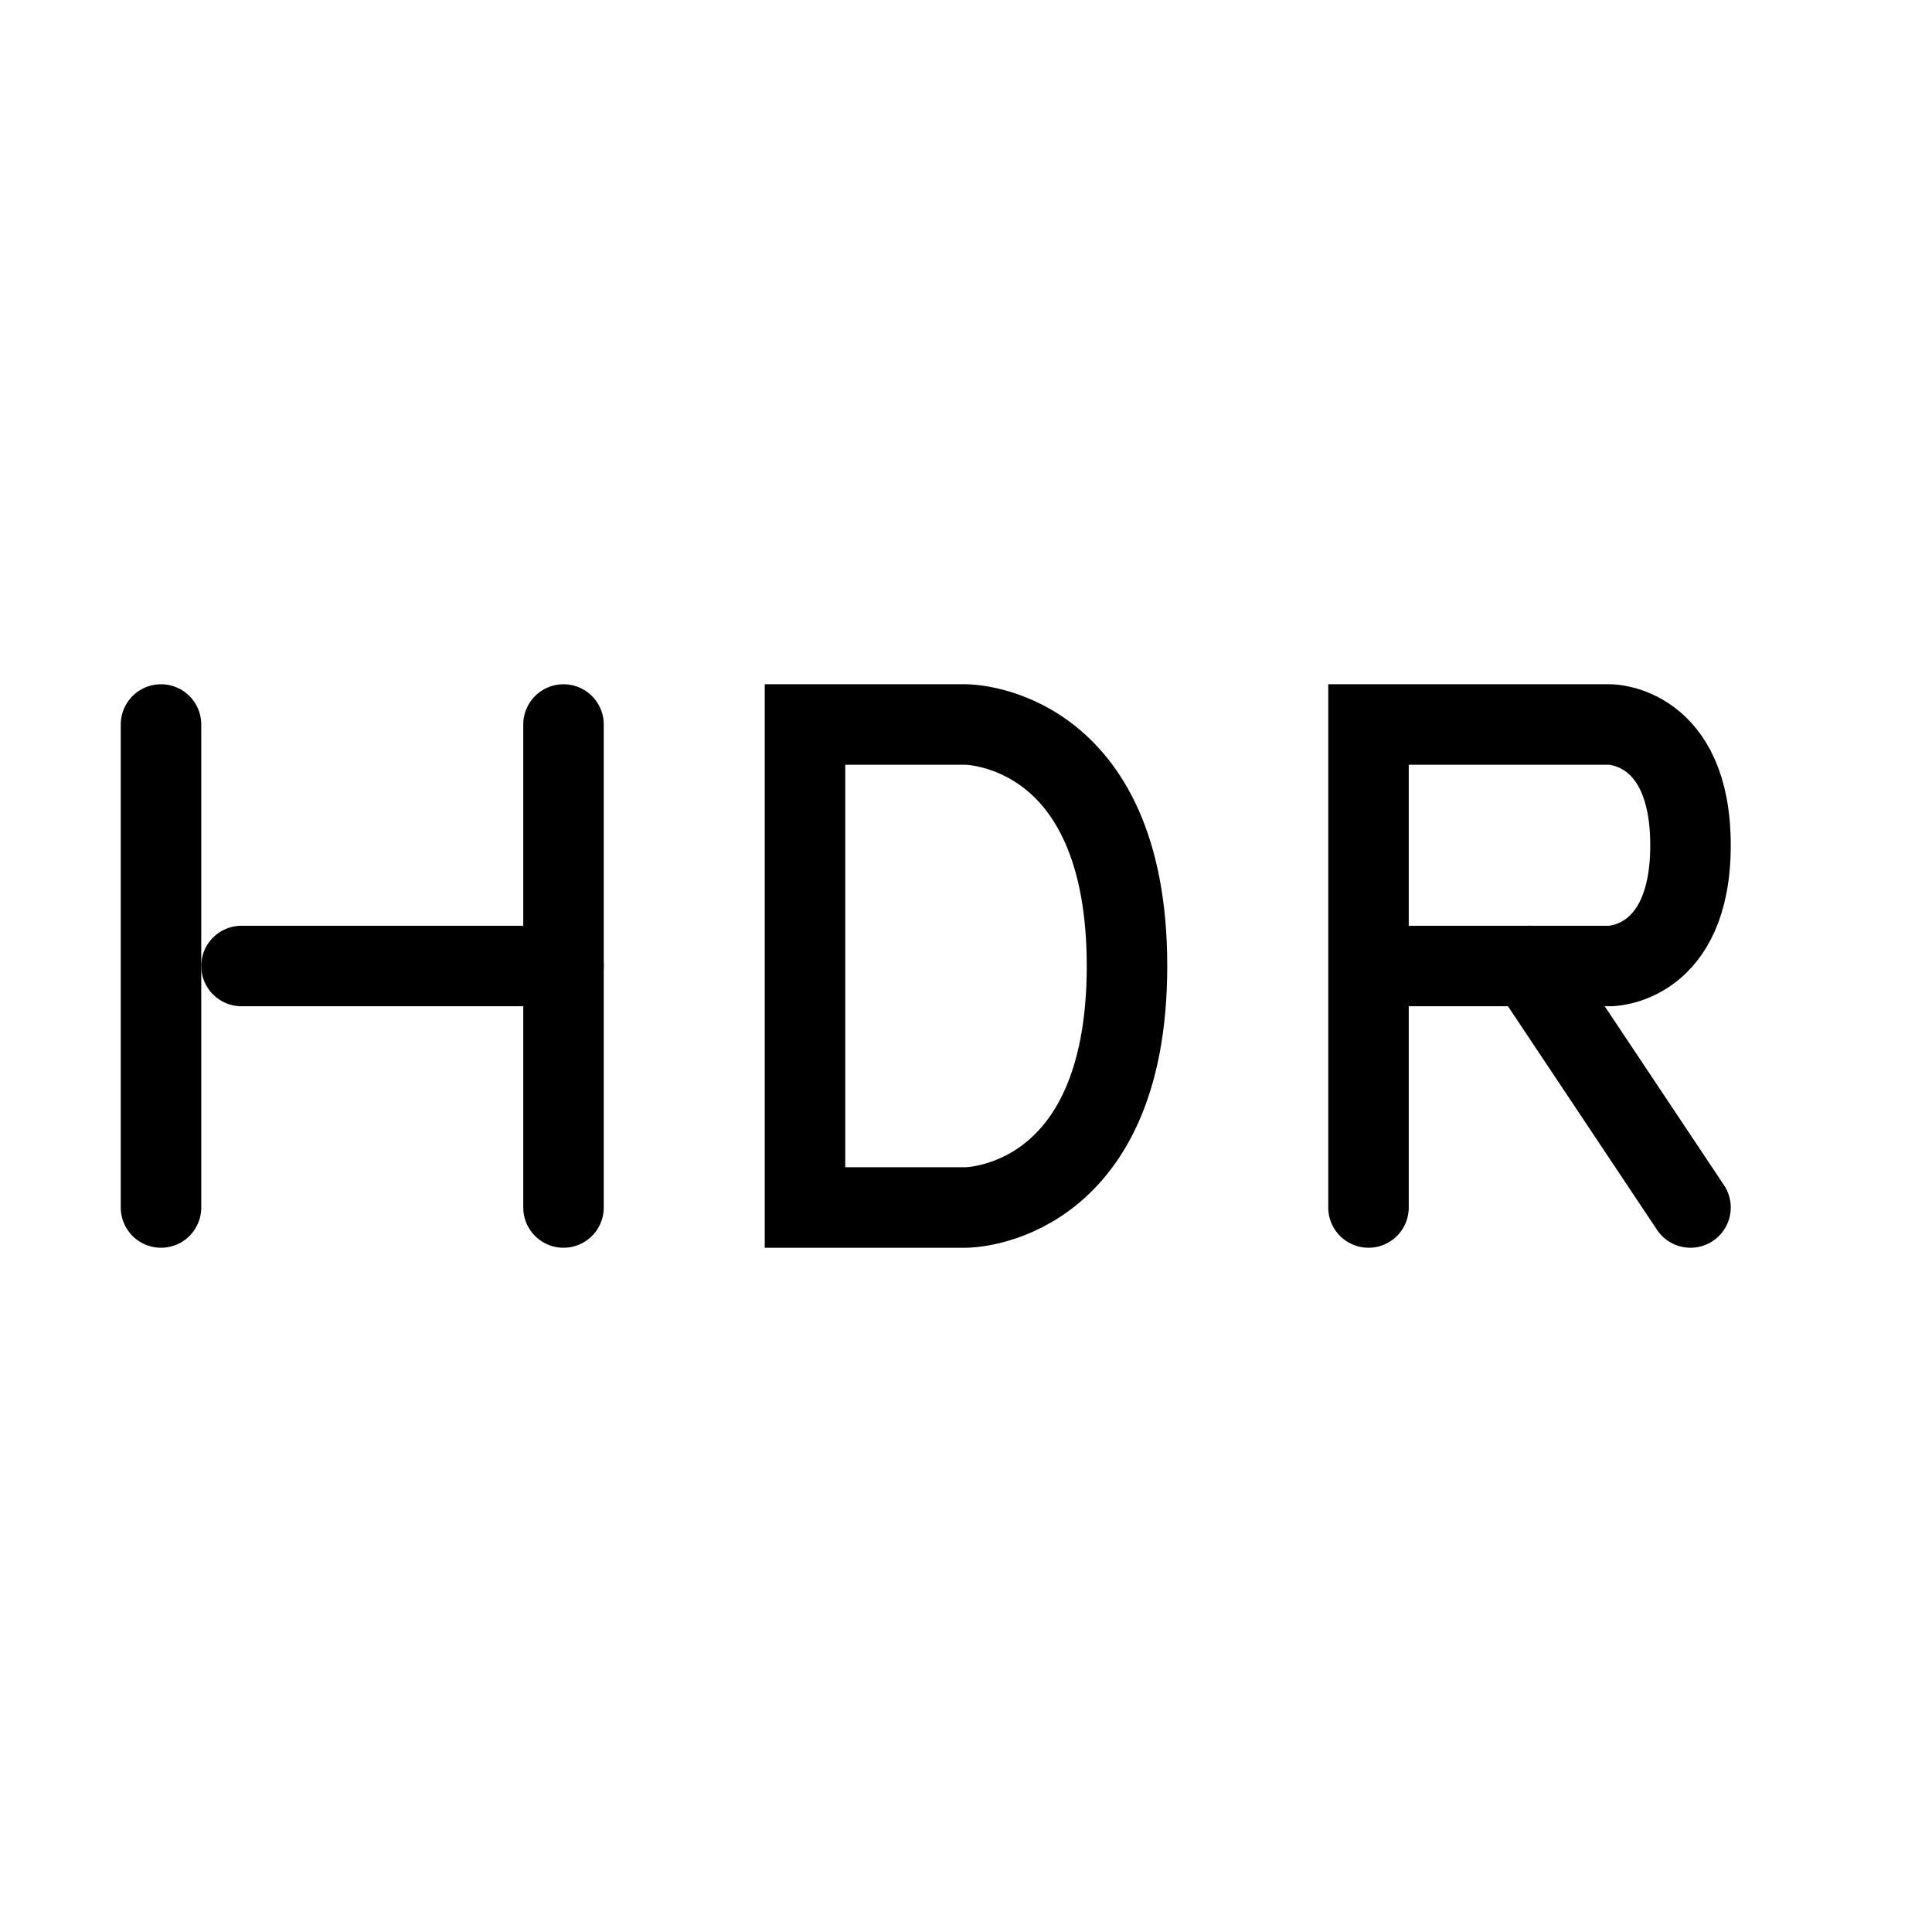 <svg width="48" height="48" viewBox="0 0 48 48" fill="none" xmlns="http://www.w3.org/2000/svg">
<path vector-effect="non-scaling-stroke" d="M14 18V30" stroke="currentColor" stroke-width="2" stroke-linecap="round"/>
<path vector-effect="non-scaling-stroke" fill-rule="evenodd" clip-rule="evenodd" d="M20 18V30H24C24 30 28 30 28 24C28 18 24 18 24 18L20 18Z" stroke="currentColor" stroke-width="2" stroke-linecap="round"/>
<path vector-effect="non-scaling-stroke" d="M34 30V18H40C40 18 42 18 42 21C42 24 40 24 40 24H34" stroke="currentColor" stroke-width="2" stroke-linecap="round"/>
<path vector-effect="non-scaling-stroke" d="M38 24L42 30" stroke="currentColor" stroke-width="2" stroke-linecap="round"/>
<path vector-effect="non-scaling-stroke" d="M14 24H6" stroke="currentColor" stroke-width="2" stroke-linecap="round"/>
<path vector-effect="non-scaling-stroke" d="M4 18V30" stroke="currentColor" stroke-width="2" stroke-linecap="round"/>
</svg>
